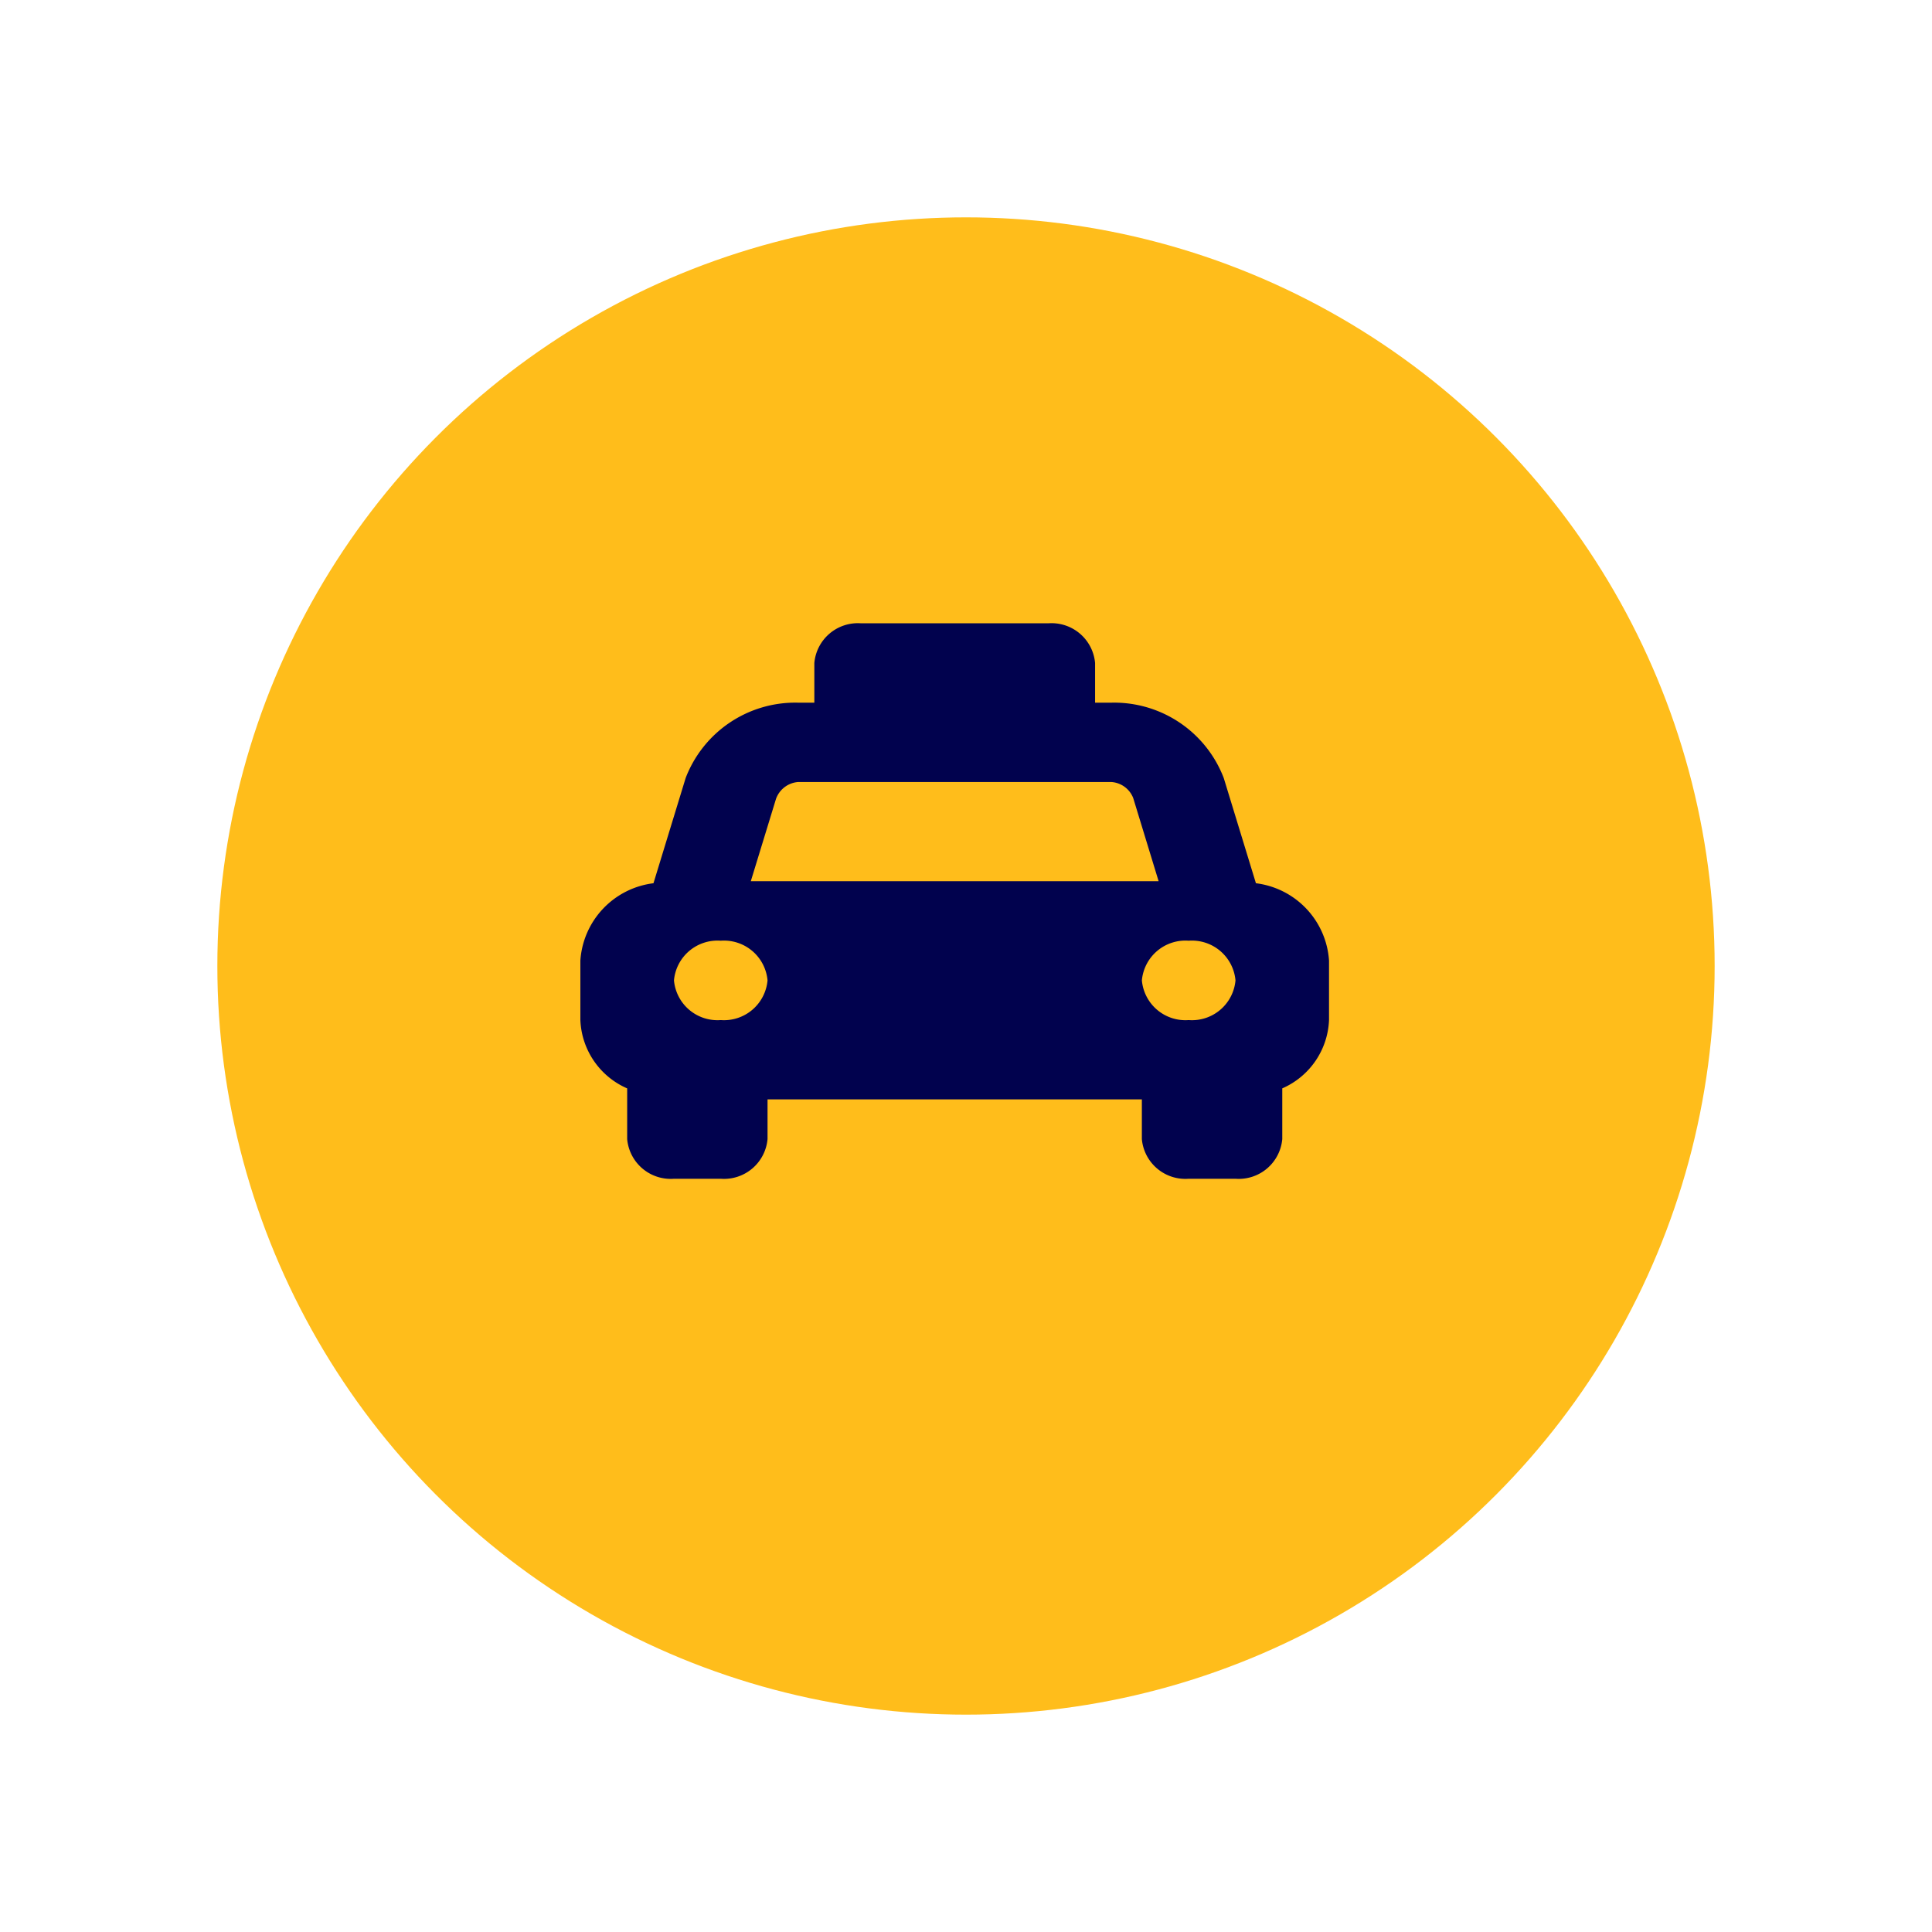 <svg xmlns="http://www.w3.org/2000/svg" xmlns:xlink="http://www.w3.org/1999/xlink" width="80" height="80" viewBox="0 0 80 80">
  <defs>
    <style>
      .cls-1 {
        fill: #ffbd1b;
        stroke: #ffbd1b;
        stroke-width: 2px;
      }

      .cls-2 {
        fill: #01024e;
      }

      .cls-3 {
        filter: url(#Ellipse_4);
      }
    </style>
    <filter id="Ellipse_4" x="0" y="0" width="80" height="80" filterUnits="userSpaceOnUse">
      <feOffset dy="3" input="SourceAlpha"/>
      <feGaussianBlur stdDeviation="3" result="blur"/>
      <feFlood flood-opacity="0.161"/>
      <feComposite operator="in" in2="blur"/>
      <feComposite in="SourceGraphic"/>
    </filter>
  </defs>
  <g id="taxi" transform="translate(-890 -512)">
    <g class="cls-3" transform="matrix(1, 0, 0, 1, 890, 512)">
      <circle id="Ellipse_4-2" data-name="Ellipse 4" class="cls-1" cx="30" cy="30" r="30" transform="translate(10 7)"/>
    </g>
    <path id="Icon_awesome-taxi" data-name="Icon awesome-taxi" class="cls-2" d="M27.973,13.013,26.641,8.657a4.86,4.86,0,0,0-4.65-3.121h-.678V3.893A1.809,1.809,0,0,0,19.375,2.25h-7.75A1.809,1.809,0,0,0,9.688,3.893V5.536H9.009a4.86,4.86,0,0,0-4.65,3.121L3.027,13.013A3.458,3.458,0,0,0,0,16.214v2.464a3.225,3.225,0,0,0,1.938,2.83v2.1A1.809,1.809,0,0,0,3.875,25.25H5.813A1.809,1.809,0,0,0,7.75,23.607V21.964h15.5v1.643a1.809,1.809,0,0,0,1.938,1.643h1.938a1.809,1.809,0,0,0,1.938-1.643v-2.1A3.226,3.226,0,0,0,31,18.679V16.214A3.458,3.458,0,0,0,27.973,13.013ZM5.813,18.679a1.809,1.809,0,0,1-1.937-1.643,1.809,1.809,0,0,1,1.938-1.643A1.809,1.809,0,0,1,7.75,17.036,1.809,1.809,0,0,1,5.813,18.679Zm1.244-5.75L8.1,9.522a1.057,1.057,0,0,1,.912-.7H21.991a1.046,1.046,0,0,1,.9.66l1.053,3.447Zm18.131,5.75a1.809,1.809,0,0,1-1.937-1.643,1.809,1.809,0,0,1,1.938-1.643,1.809,1.809,0,0,1,1.938,1.643A1.809,1.809,0,0,1,25.188,18.679Z" transform="translate(914.032 535.56)"/>
  </g>
</svg>
